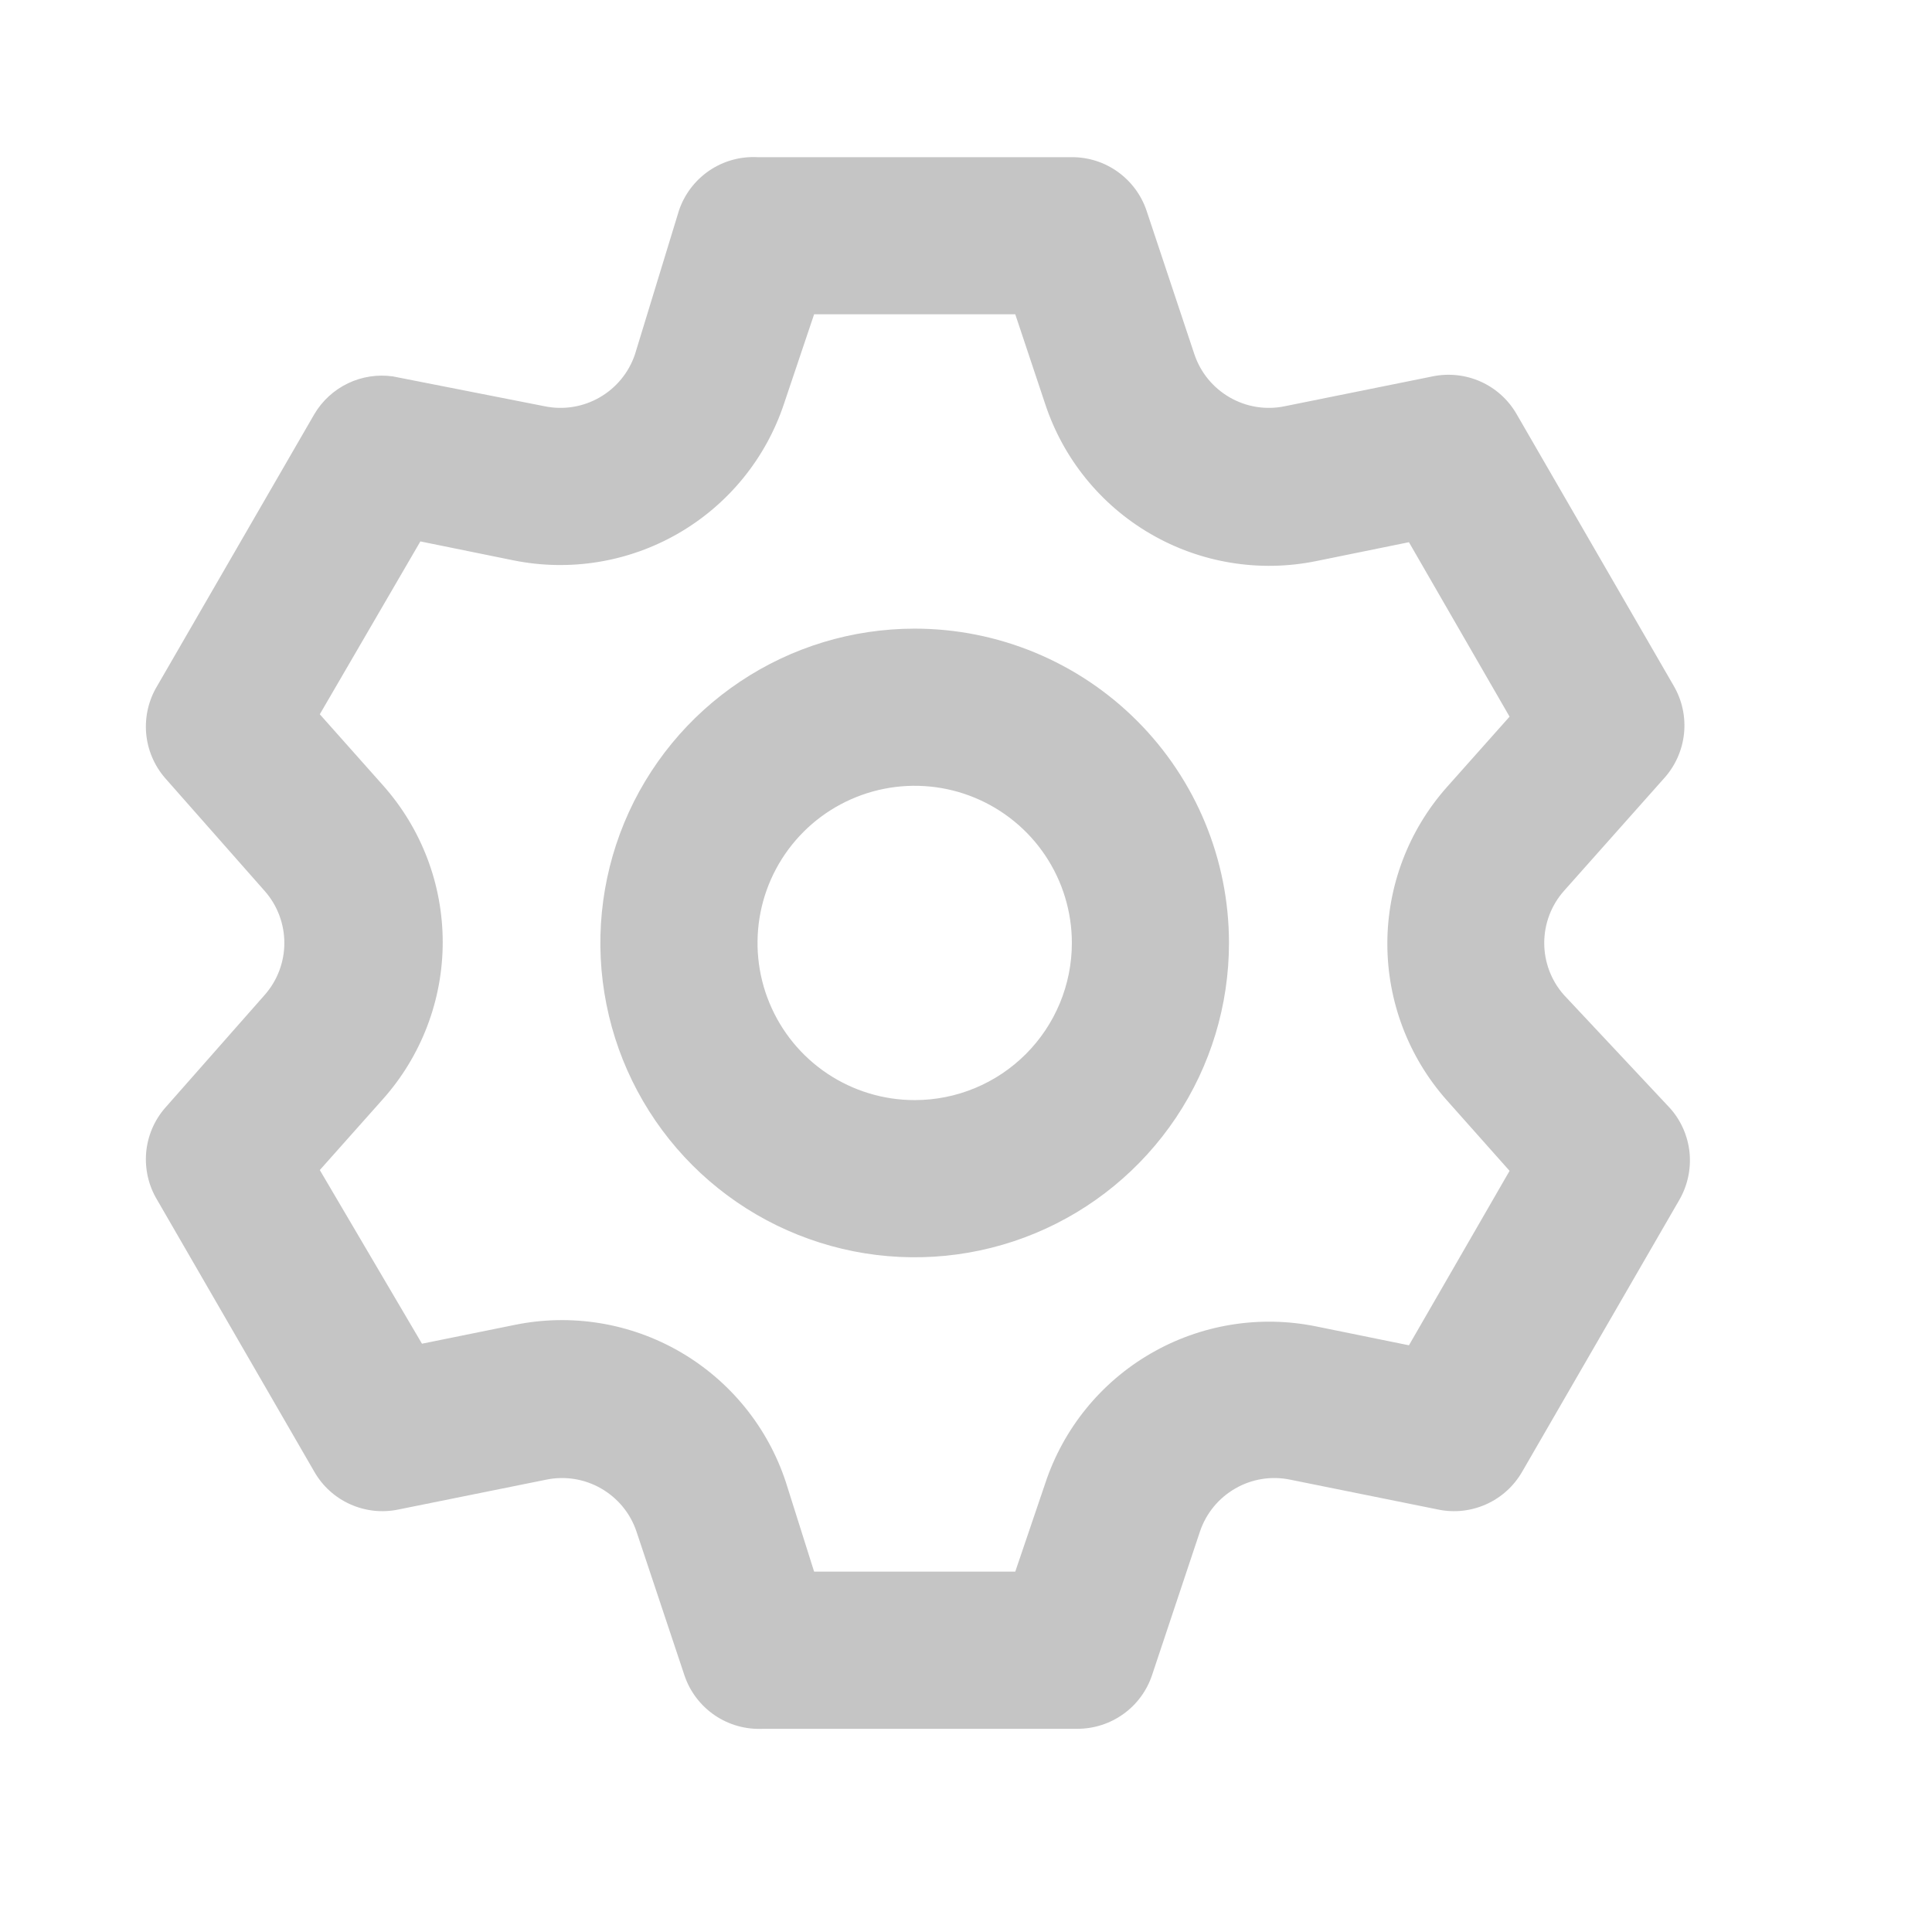 <svg width="34" height="34" viewBox="0 0 34 34" fill="none" xmlns="http://www.w3.org/2000/svg">
    <path d="M27.52 17.507C27.298 17.255 27.176 16.93 27.176 16.595C27.176 16.259 27.298 15.934 27.52 15.682L29.29 13.691C29.485 13.473 29.606 13.199 29.636 12.909C29.666 12.618 29.603 12.325 29.456 12.072L26.69 7.288C26.545 7.035 26.323 6.835 26.058 6.716C25.792 6.597 25.495 6.565 25.21 6.624L22.61 7.149C22.28 7.218 21.935 7.163 21.642 6.994C21.349 6.826 21.128 6.557 21.02 6.237L20.177 3.706C20.084 3.431 19.907 3.193 19.671 3.024C19.436 2.855 19.153 2.765 18.863 2.766H13.331C13.03 2.75 12.731 2.833 12.481 3.003C12.232 3.173 12.044 3.42 11.948 3.706L11.174 6.237C11.066 6.557 10.845 6.826 10.552 6.994C10.259 7.163 9.914 7.218 9.583 7.149L6.914 6.624C6.644 6.586 6.369 6.628 6.123 6.746C5.876 6.865 5.671 7.053 5.532 7.288L2.766 12.072C2.615 12.322 2.548 12.613 2.572 12.904C2.597 13.194 2.713 13.47 2.904 13.691L4.66 15.682C4.882 15.934 5.004 16.259 5.004 16.595C5.004 16.93 4.882 17.255 4.66 17.507L2.904 19.499C2.713 19.719 2.597 19.995 2.572 20.285C2.548 20.576 2.615 20.867 2.766 21.117L5.532 25.901C5.677 26.154 5.898 26.354 6.164 26.473C6.43 26.592 6.726 26.625 7.011 26.565L9.611 26.04C9.942 25.971 10.286 26.026 10.579 26.195C10.872 26.363 11.094 26.632 11.201 26.953L12.045 29.483C12.141 29.77 12.329 30.016 12.578 30.186C12.828 30.356 13.126 30.439 13.428 30.424H18.959C19.25 30.424 19.532 30.334 19.768 30.165C20.004 29.997 20.18 29.758 20.273 29.483L21.117 26.953C21.225 26.632 21.446 26.363 21.739 26.195C22.032 26.026 22.376 25.971 22.707 26.04L25.307 26.565C25.592 26.625 25.889 26.592 26.154 26.473C26.42 26.354 26.641 26.154 26.787 25.901L29.553 21.117C29.699 20.864 29.762 20.571 29.733 20.281C29.703 19.99 29.582 19.716 29.387 19.499L27.52 17.507ZM25.459 19.36L26.566 20.605L24.795 23.675L23.164 23.343C22.168 23.14 21.131 23.309 20.252 23.819C19.372 24.328 18.711 25.143 18.393 26.109L17.867 27.658H14.327L13.829 26.081C13.511 25.116 12.849 24.301 11.97 23.791C11.09 23.281 10.054 23.112 9.058 23.316L7.426 23.647L5.628 20.591L6.735 19.347C7.415 18.586 7.791 17.601 7.791 16.581C7.791 15.56 7.415 14.576 6.735 13.815L5.628 12.57L7.398 9.528L9.03 9.86C10.026 10.063 11.062 9.894 11.942 9.384C12.821 8.875 13.483 8.06 13.801 7.094L14.327 5.531H17.867L18.393 7.108C18.711 8.073 19.372 8.888 20.252 9.398C21.131 9.908 22.168 10.077 23.164 9.874L24.795 9.542L26.566 12.612L25.459 13.856C24.787 14.615 24.415 15.594 24.415 16.608C24.415 17.622 24.787 18.602 25.459 19.36ZM16.097 11.063C15.003 11.063 13.933 11.387 13.024 11.995C12.114 12.603 11.405 13.467 10.986 14.478C10.568 15.489 10.458 16.601 10.672 17.674C10.885 18.747 11.412 19.732 12.185 20.506C12.959 21.28 13.945 21.806 15.018 22.02C16.091 22.233 17.203 22.124 18.214 21.705C19.225 21.286 20.088 20.577 20.696 19.668C21.304 18.758 21.628 17.689 21.628 16.595C21.628 15.127 21.046 13.72 20.008 12.683C18.971 11.646 17.564 11.063 16.097 11.063ZM16.097 19.36C15.55 19.36 15.015 19.198 14.56 18.894C14.105 18.59 13.751 18.158 13.542 17.653C13.332 17.148 13.278 16.591 13.384 16.055C13.491 15.518 13.754 15.026 14.141 14.639C14.528 14.252 15.021 13.989 15.557 13.882C16.094 13.775 16.65 13.83 17.155 14.039C17.661 14.249 18.093 14.603 18.397 15.058C18.701 15.513 18.863 16.048 18.863 16.595C18.863 17.328 18.571 18.032 18.053 18.55C17.534 19.069 16.831 19.36 16.097 19.36Z" fill="#C5C5C5"/>
</svg>
